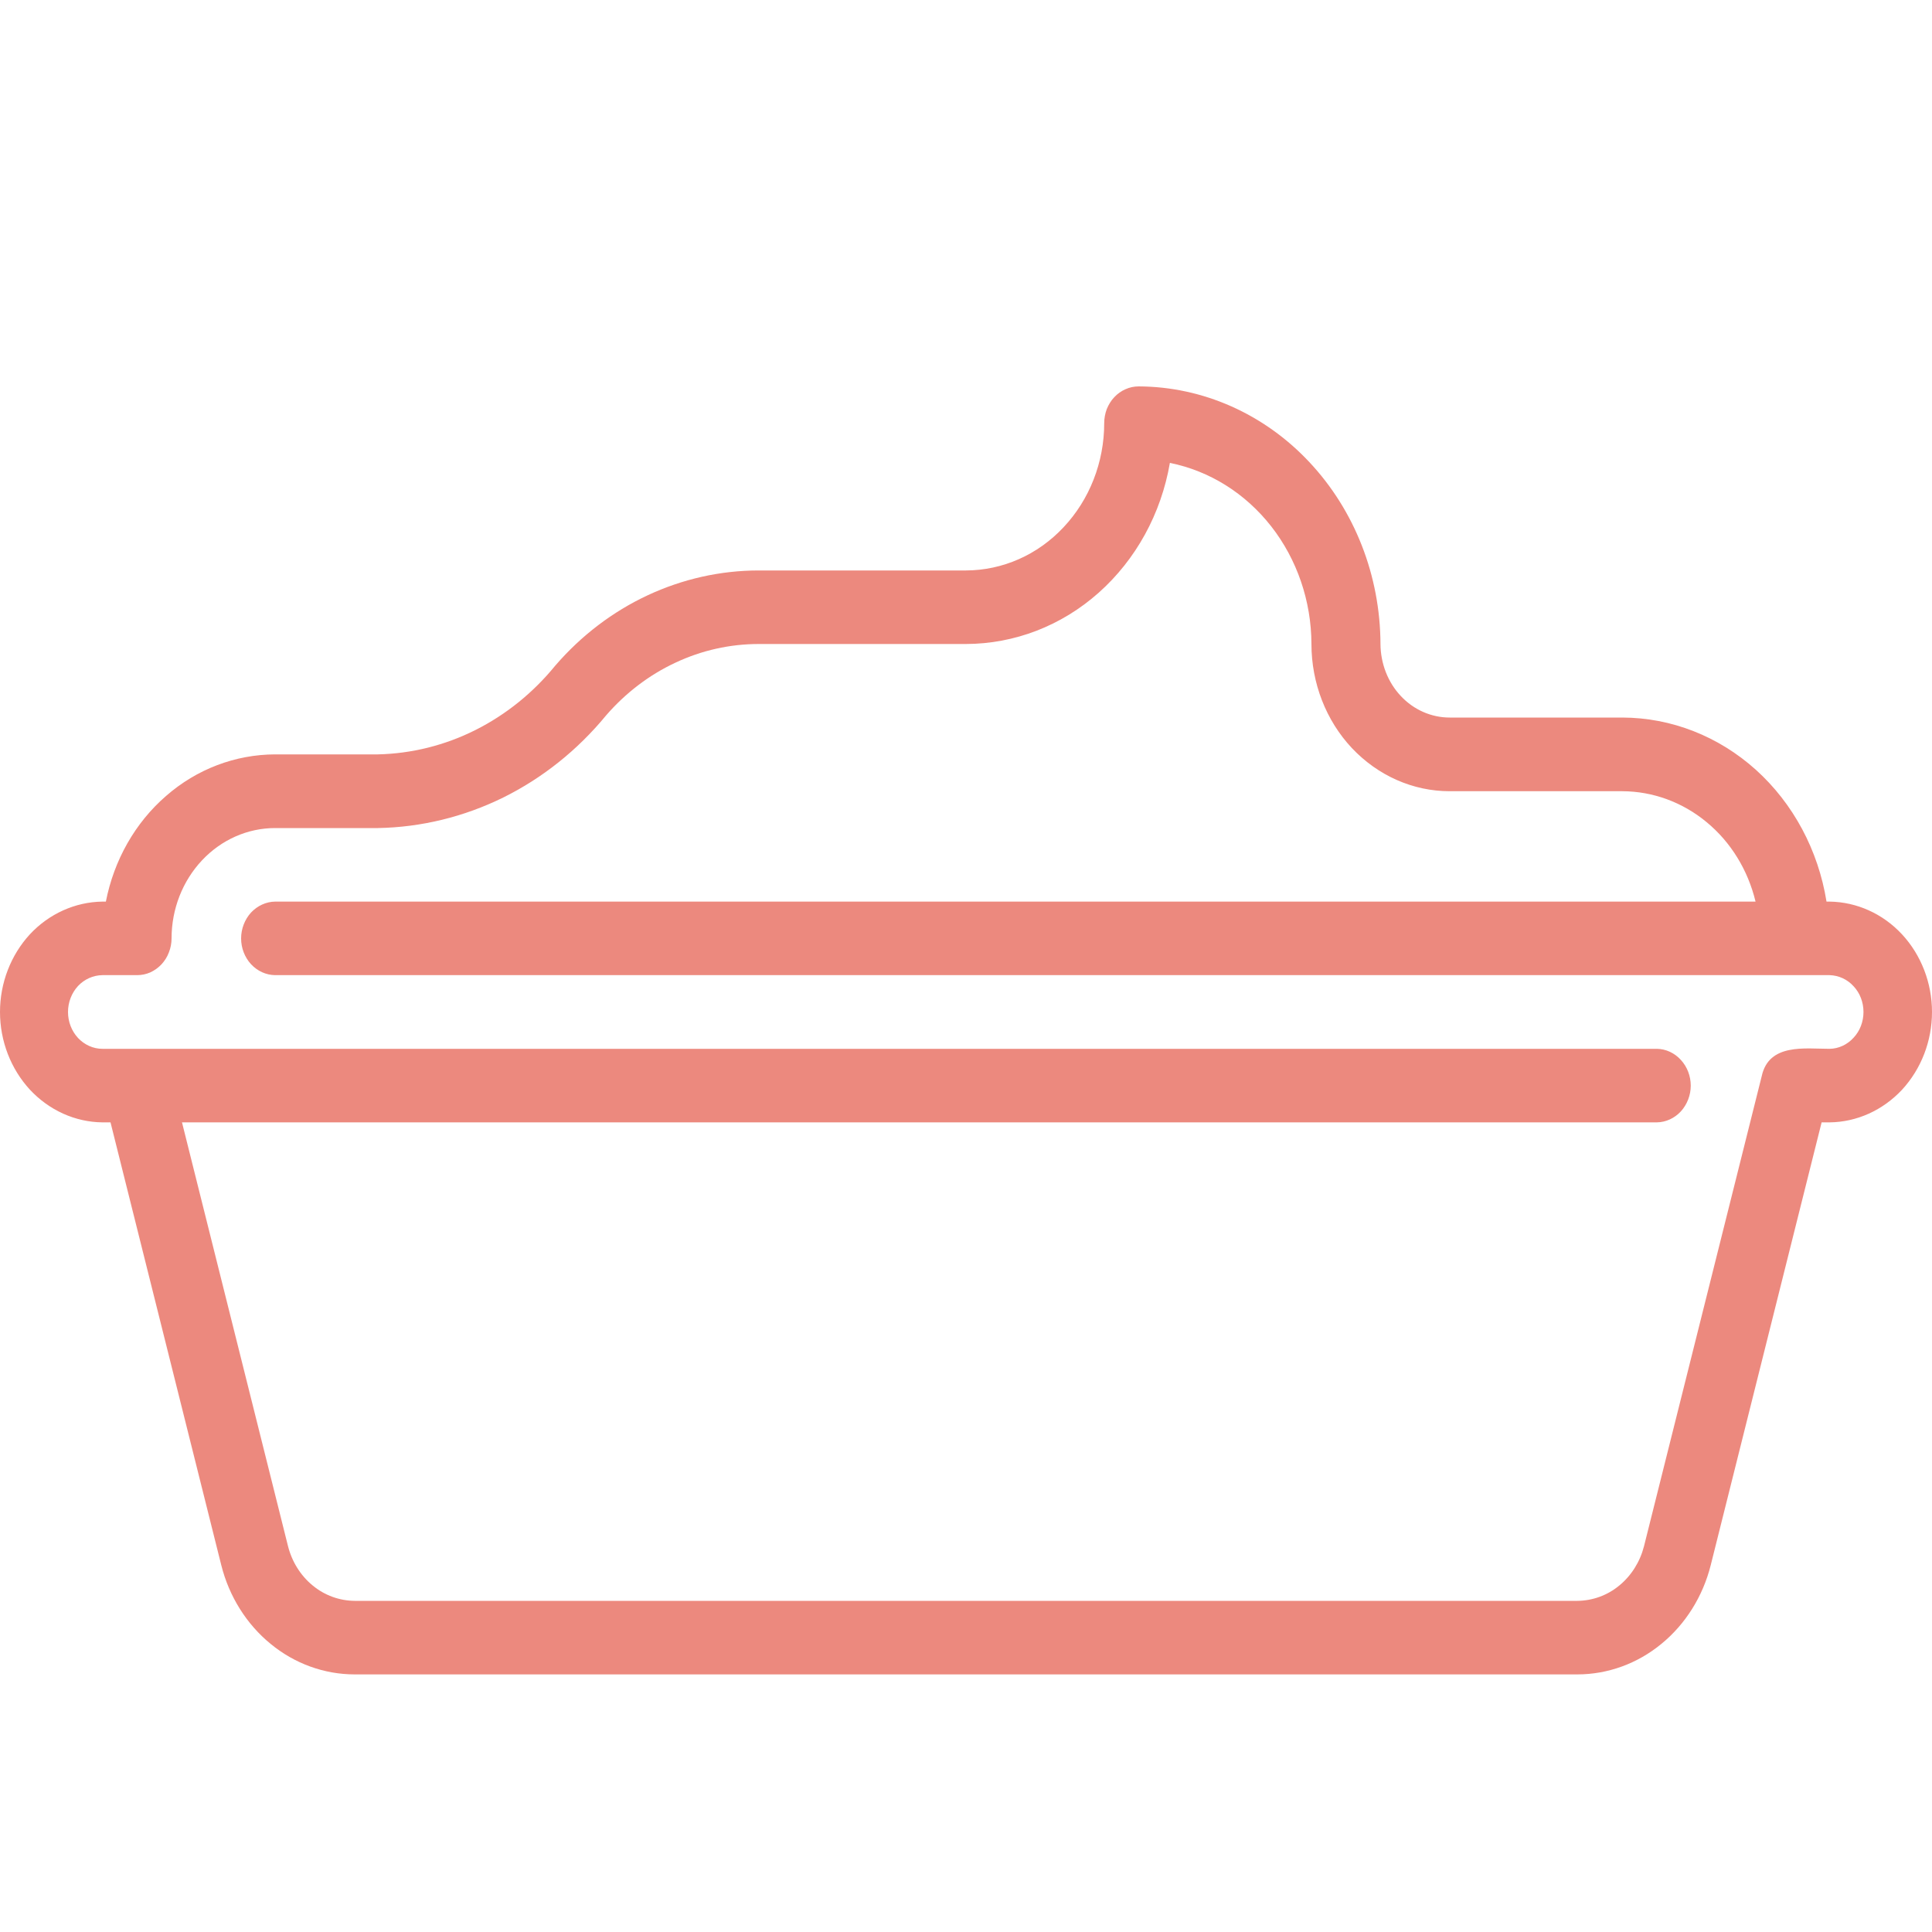 <svg width="15" height="15" viewBox="0 0 15 15" fill="none" xmlns="http://www.w3.org/2000/svg">
<g clip-path="url(#clip0_2664_4752)">
<path d="M14.205 7H14.181C14.117 6.601 13.923 6.239 13.633 5.977C13.343 5.716 12.976 5.572 12.596 5.571H11.255C11.113 5.571 10.976 5.511 10.876 5.404C10.775 5.297 10.719 5.151 10.718 5C10.716 4.47 10.518 3.963 10.166 3.588C9.815 3.213 9.338 3.002 8.841 3C8.806 3 8.771 3.007 8.738 3.022C8.706 3.036 8.676 3.057 8.651 3.084C8.626 3.11 8.607 3.142 8.593 3.176C8.58 3.211 8.573 3.248 8.573 3.286C8.573 3.589 8.459 3.879 8.258 4.093C8.057 4.308 7.785 4.428 7.5 4.429H5.891C5.594 4.429 5.3 4.495 5.028 4.622C4.756 4.749 4.512 4.935 4.311 5.168C4.139 5.379 3.928 5.549 3.691 5.668C3.454 5.787 3.196 5.851 2.934 5.857H2.136C1.827 5.858 1.528 5.971 1.289 6.18C1.049 6.388 0.885 6.678 0.822 7H0.795C0.584 7.003 0.381 7.094 0.232 7.254C0.084 7.415 -4.58338e-06 7.631 1.88664e-10 7.857C4.58376e-06 8.083 0.084 8.299 0.232 8.46C0.381 8.62 0.584 8.712 0.795 8.714H0.858L1.718 12.152C1.779 12.395 1.914 12.61 2.101 12.763C2.288 12.917 2.518 13 2.754 13H12.246C12.482 13 12.712 12.917 12.899 12.763C13.086 12.61 13.221 12.395 13.282 12.152L14.143 8.714H14.205C14.416 8.712 14.619 8.62 14.768 8.46C14.916 8.299 15 8.083 15 7.857C15 7.632 14.916 7.415 14.768 7.255C14.619 7.094 14.416 7.003 14.205 7ZM14.205 8.143C14.015 8.143 13.734 8.098 13.678 8.355L12.764 12.005C12.733 12.126 12.666 12.233 12.572 12.31C12.479 12.387 12.364 12.428 12.246 12.429H2.754C2.636 12.428 2.521 12.387 2.428 12.31C2.334 12.233 2.267 12.126 2.236 12.004L1.413 8.714H12.864C12.934 8.713 13.001 8.682 13.05 8.629C13.099 8.575 13.127 8.503 13.127 8.429C13.127 8.354 13.099 8.282 13.05 8.229C13.001 8.175 12.934 8.144 12.864 8.143H0.795C0.724 8.143 0.656 8.112 0.606 8.059C0.556 8.005 0.528 7.933 0.528 7.857C0.528 7.782 0.556 7.709 0.606 7.655C0.656 7.602 0.724 7.572 0.795 7.571H1.064C1.099 7.571 1.134 7.564 1.166 7.55C1.199 7.535 1.228 7.514 1.253 7.488C1.278 7.461 1.298 7.43 1.311 7.395C1.325 7.36 1.332 7.323 1.332 7.286C1.332 7.058 1.417 6.841 1.568 6.68C1.719 6.519 1.923 6.429 2.136 6.429H2.934C3.271 6.423 3.602 6.342 3.907 6.192C4.212 6.041 4.484 5.824 4.706 5.554C4.857 5.38 5.04 5.24 5.244 5.145C5.448 5.049 5.668 5 5.891 5H7.5C7.877 4.999 8.241 4.859 8.53 4.602C8.819 4.345 9.015 3.989 9.083 3.594C9.391 3.656 9.669 3.83 9.87 4.087C10.07 4.343 10.181 4.666 10.182 5C10.182 5.303 10.295 5.594 10.496 5.808C10.698 6.022 10.97 6.143 11.255 6.143H12.596C12.833 6.144 13.063 6.228 13.25 6.383C13.438 6.538 13.571 6.755 13.63 7H2.136C2.066 7.001 1.999 7.032 1.949 7.085C1.9 7.139 1.872 7.211 1.872 7.286C1.872 7.361 1.9 7.433 1.949 7.486C1.999 7.54 2.066 7.57 2.136 7.571H14.205C14.275 7.573 14.342 7.603 14.391 7.657C14.441 7.71 14.468 7.782 14.468 7.857C14.468 7.932 14.441 8.004 14.391 8.057C14.342 8.111 14.275 8.142 14.205 8.143Z" fill="#EC897E"/>
</g>
<defs>
<clipPath id="clip0_2664_4752">
<rect width="15" height="15" fill="white"/>
</clipPath>
</defs>
</svg>

